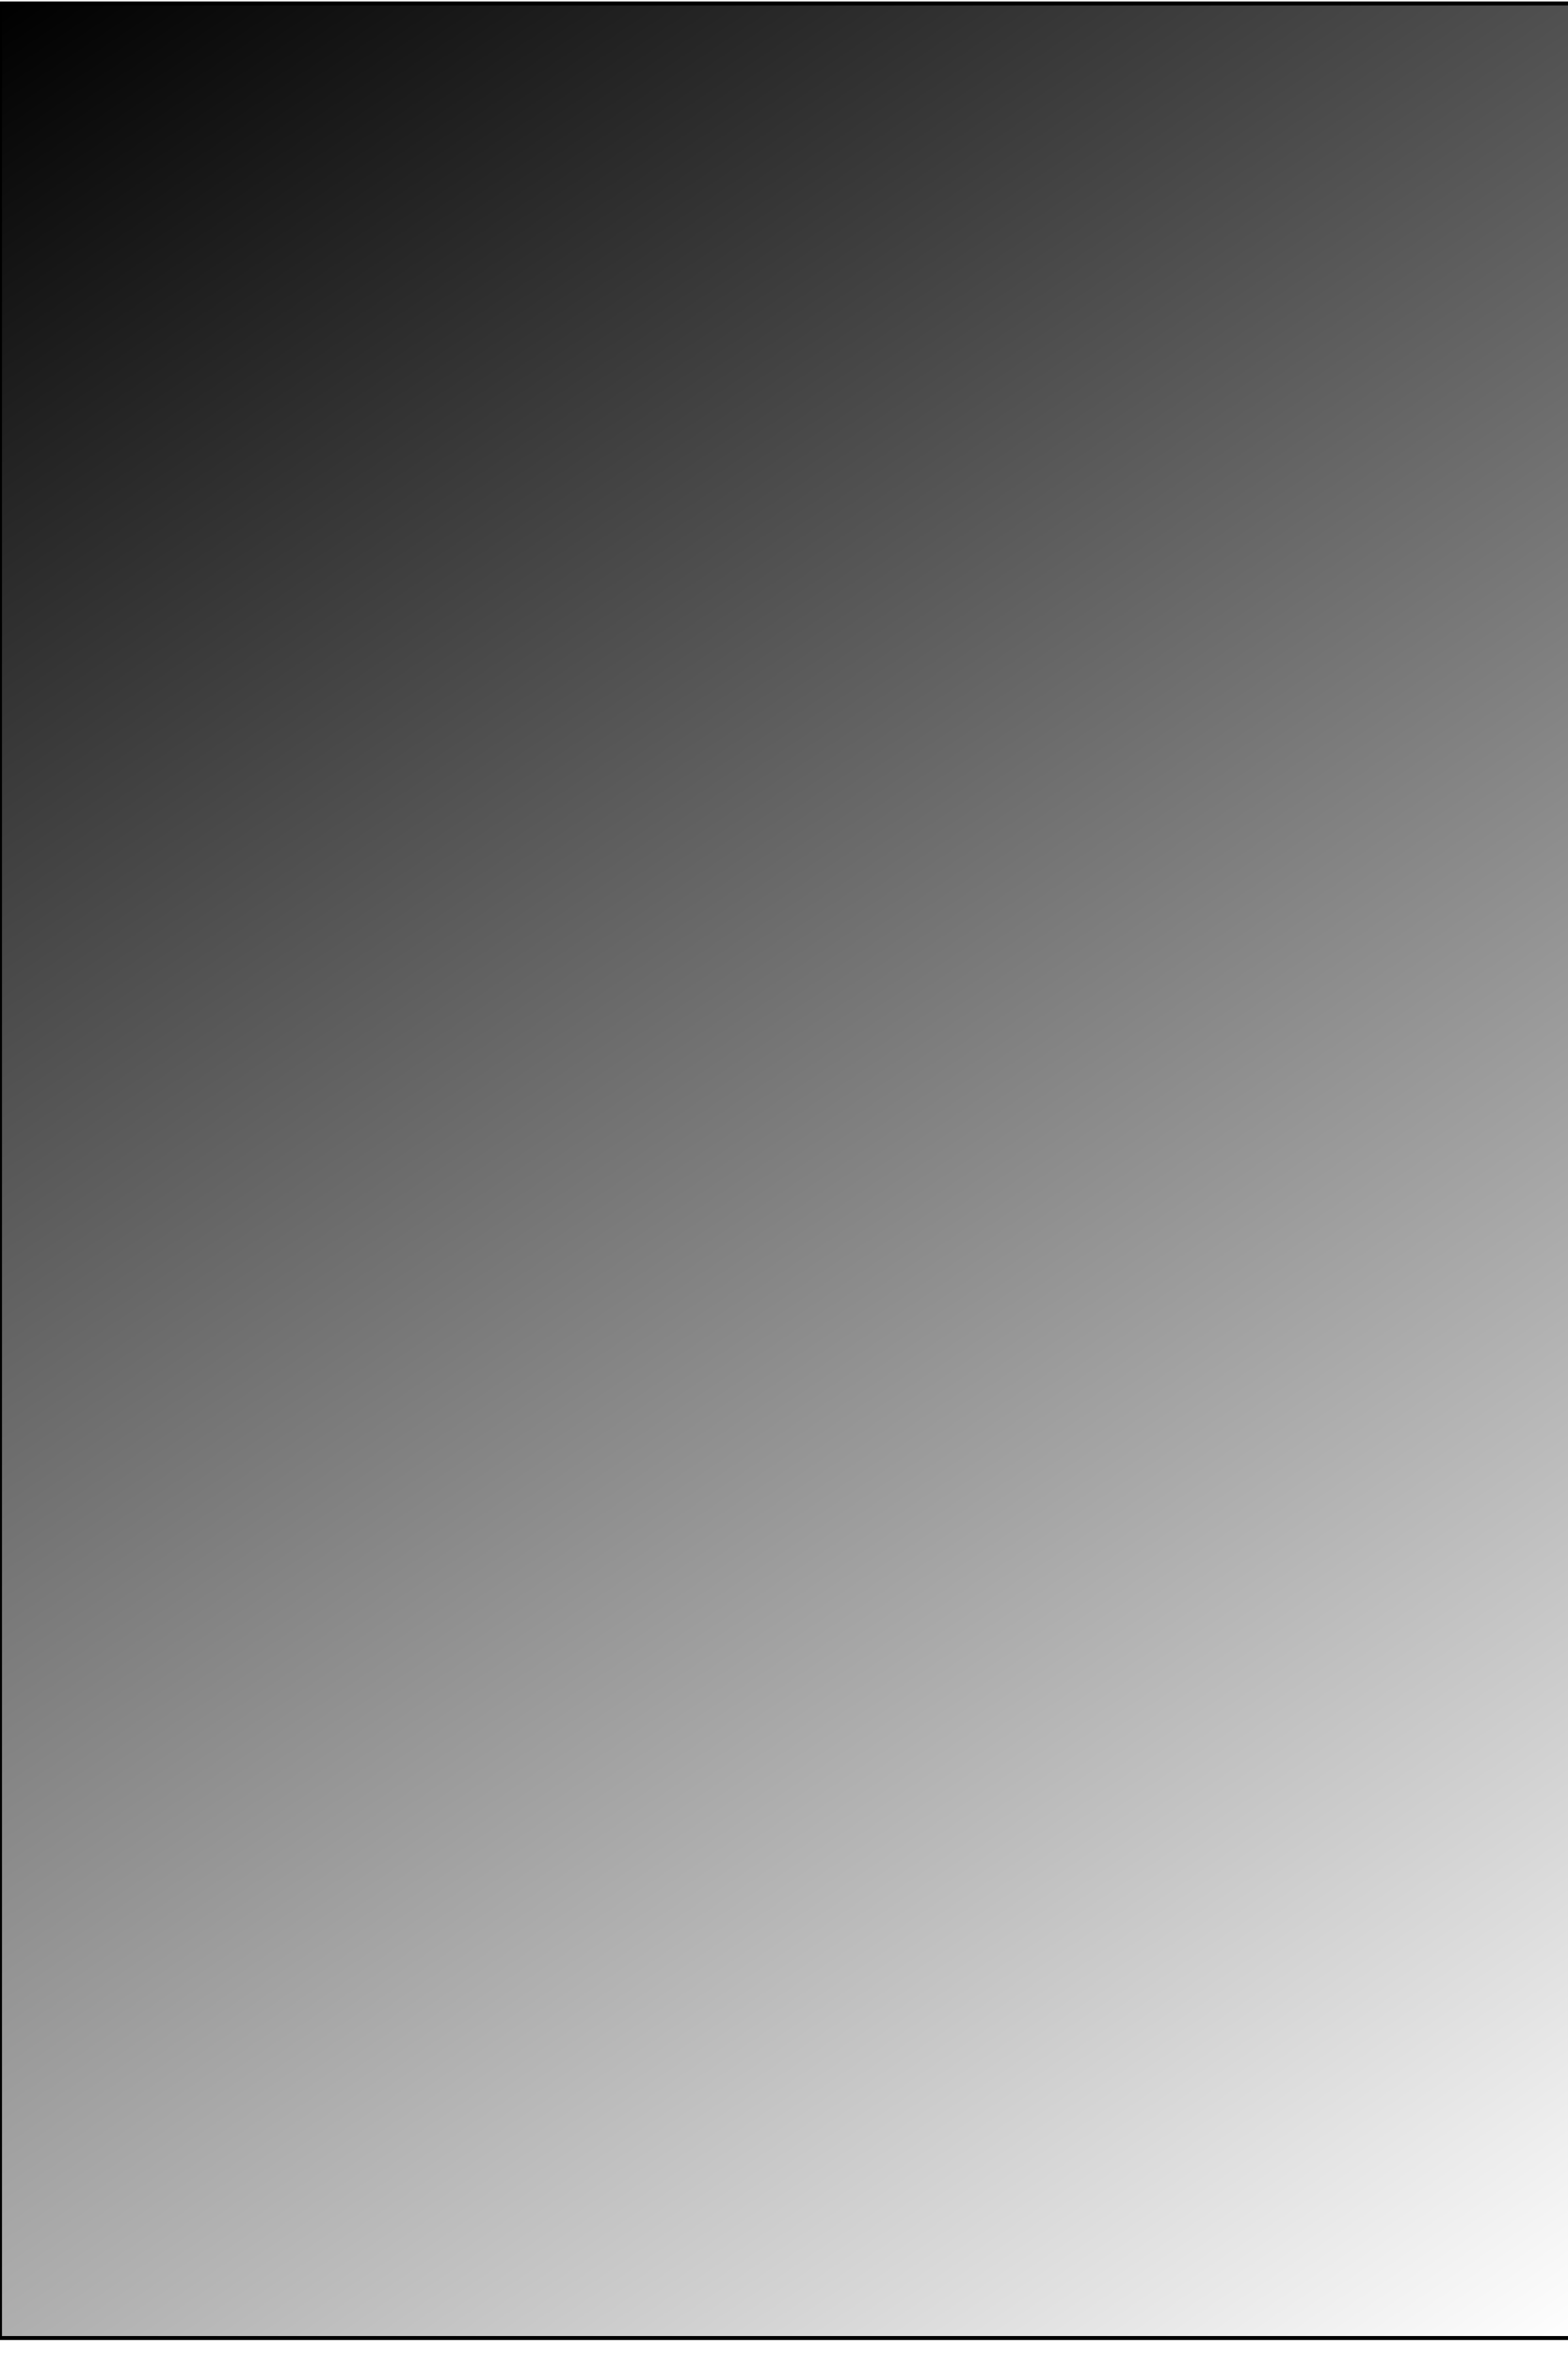 <?xml version="1.0" encoding="UTF-8" standalone="no"?>
<!-- Created with Inkscape (http://www.inkscape.org/) -->

<svg
   xmlns:dc="http://purl.org/dc/elements/1.1/"
   xmlns:cc="http://creativecommons.org/ns#"
   xmlns:rdf="http://www.w3.org/1999/02/22-rdf-syntax-ns#"
   xmlns:svg="http://www.w3.org/2000/svg"
   xmlns="http://www.w3.org/2000/svg"
   xmlns:xlink="http://www.w3.org/1999/xlink"
   xmlns:sodipodi="http://sodipodi.sourceforge.net/DTD/sodipodi-0.dtd"
   xmlns:inkscape="http://www.inkscape.org/namespaces/inkscape"
   width="400"
   height="600"
   viewBox="0 0 400 600"
   id="svg2"
   version="1.1"
   inkscape:version="0.91 r13725"
   sodipodi:docname="bg1.svg">
  <defs
     id="defs4">
    <linearGradient
       inkscape:collect="always"
       id="linearGradient4196">
      <stop
         style="stop-color:#000000;stop-opacity:1;"
         offset="0"
         id="stop4198" />
      <stop
         style="stop-color:#000000;stop-opacity:0;"
         offset="1"
         id="stop4200" />
    </linearGradient>
    <filter
       inkscape:label="Dark Glass"
       inkscape:menu="Bevels"
       inkscape:menu-tooltip="Illuminated glass effect with light coming from beneath"
       style="color-interpolation-filters:sRGB;"
       id="filter4154"
       height="1.5"
       width="1.5"
       y="-0.25"
       x="-0.25">
      <feGaussianBlur
         result="result6"
         stdDeviation="3"
         in="SourceGraphic"
         id="feGaussianBlur4156" />
      <feColorMatrix
         values="1 0 0 0 0 0 1 0 0 0 0 0 1 0 0 0 0 0 1 0 "
         result="result7"
         in="SourceGraphic"
         id="feColorMatrix4158" />
      <feComposite
         operator="in"
         in="result6"
         in2="result7"
         id="feComposite4160"
         result="fbSourceGraphic" />
      <feColorMatrix
         result="fbSourceGraphicAlpha"
         in="fbSourceGraphic"
         values="0 0 0 -1 0 0 0 0 -1 0 0 0 0 -1 0 0 0 0 1 0"
         id="feColorMatrix4174" />
      <feBlend
         id="feBlend4176"
         in2="fbSourceGraphic"
         result="result1"
         mode="screen"
         in="fbSourceGraphic" />
      <feGaussianBlur
         id="feGaussianBlur4178"
         stdDeviation="2"
         result="result6" />
      <feComposite
         id="feComposite4180"
         in2="result1"
         operator="xor"
         in="result6"
         result="result7" />
      <feComposite
         id="feComposite4182"
         in2="result7"
         result="result4"
         in="result7"
         operator="xor" />
      <feGaussianBlur
         id="feGaussianBlur4184"
         result="result3"
         stdDeviation="3"
         in="result4" />
      <feSpecularLighting
         id="feSpecularLighting4186"
         result="result5"
         specularExponent="55"
         specularConstant="1.5"
         surfaceScale="6"
         in="result3">
        <fePointLight
           id="fePointLight4188"
           z="20000"
           y="-8000"
           x="-5000" />
      </feSpecularLighting>
      <feComposite
         id="feComposite4190"
         in2="fbSourceGraphic"
         in="result3"
         k3="1"
         k2="1.5"
         operator="arithmetic"
         result="result92" />
      <feComposite
         id="feComposite4192"
         in2="result92"
         in="result5"
         operator="atop"
         result="result93" />
      <feBlend
         id="feBlend4194"
         in2="result93"
         mode="multiply" />
    </filter>
    <linearGradient
       inkscape:collect="always"
       xlink:href="#linearGradient4196"
       id="linearGradient4202"
       x1="-3.816"
       y1="455.784"
       x2="399.413"
       y2="1052.359"
       gradientUnits="userSpaceOnUse" />
  </defs>
  <sodipodi:namedview
     id="base"
     pagecolor="#ffffff"
     bordercolor="#666666"
     borderopacity="1.0"
     inkscape:pageopacity="0.0"
     inkscape:pageshadow="2"
     inkscape:zoom="0.78615385"
     inkscape:cx="352.73973"
     inkscape:cy="308.66172"
     inkscape:document-units="px"
     inkscape:current-layer="layer1"
     showgrid="false"
     inkscape:window-width="1366"
     inkscape:window-height="701"
     inkscape:window-x="0"
     inkscape:window-y="24"
     inkscape:window-maximized="1"
     units="px" />
  <g
     inkscape:label="Layer 1"
     inkscape:groupmode="layer"
     id="layer1"
     transform="translate(0,-452.359)">
    <rect
       style="opacity:0;fill:#ffffff;stroke:#f9f9f9;stroke-width:1.003"
       id="rect3336"
       width="399.038"
       height="599.072"
       x="0.502"
       y="452.742" />
    <rect
       style="opacity:1;fill:url(#linearGradient4202);stroke:#000000;stroke-width:1.005;filter:url(#filter4154);fill-opacity:1"
       id="rect4140"
       width="401.952"
       height="595.298"
       x="0.003"
       y="453.242" />
  </g>
</svg>
